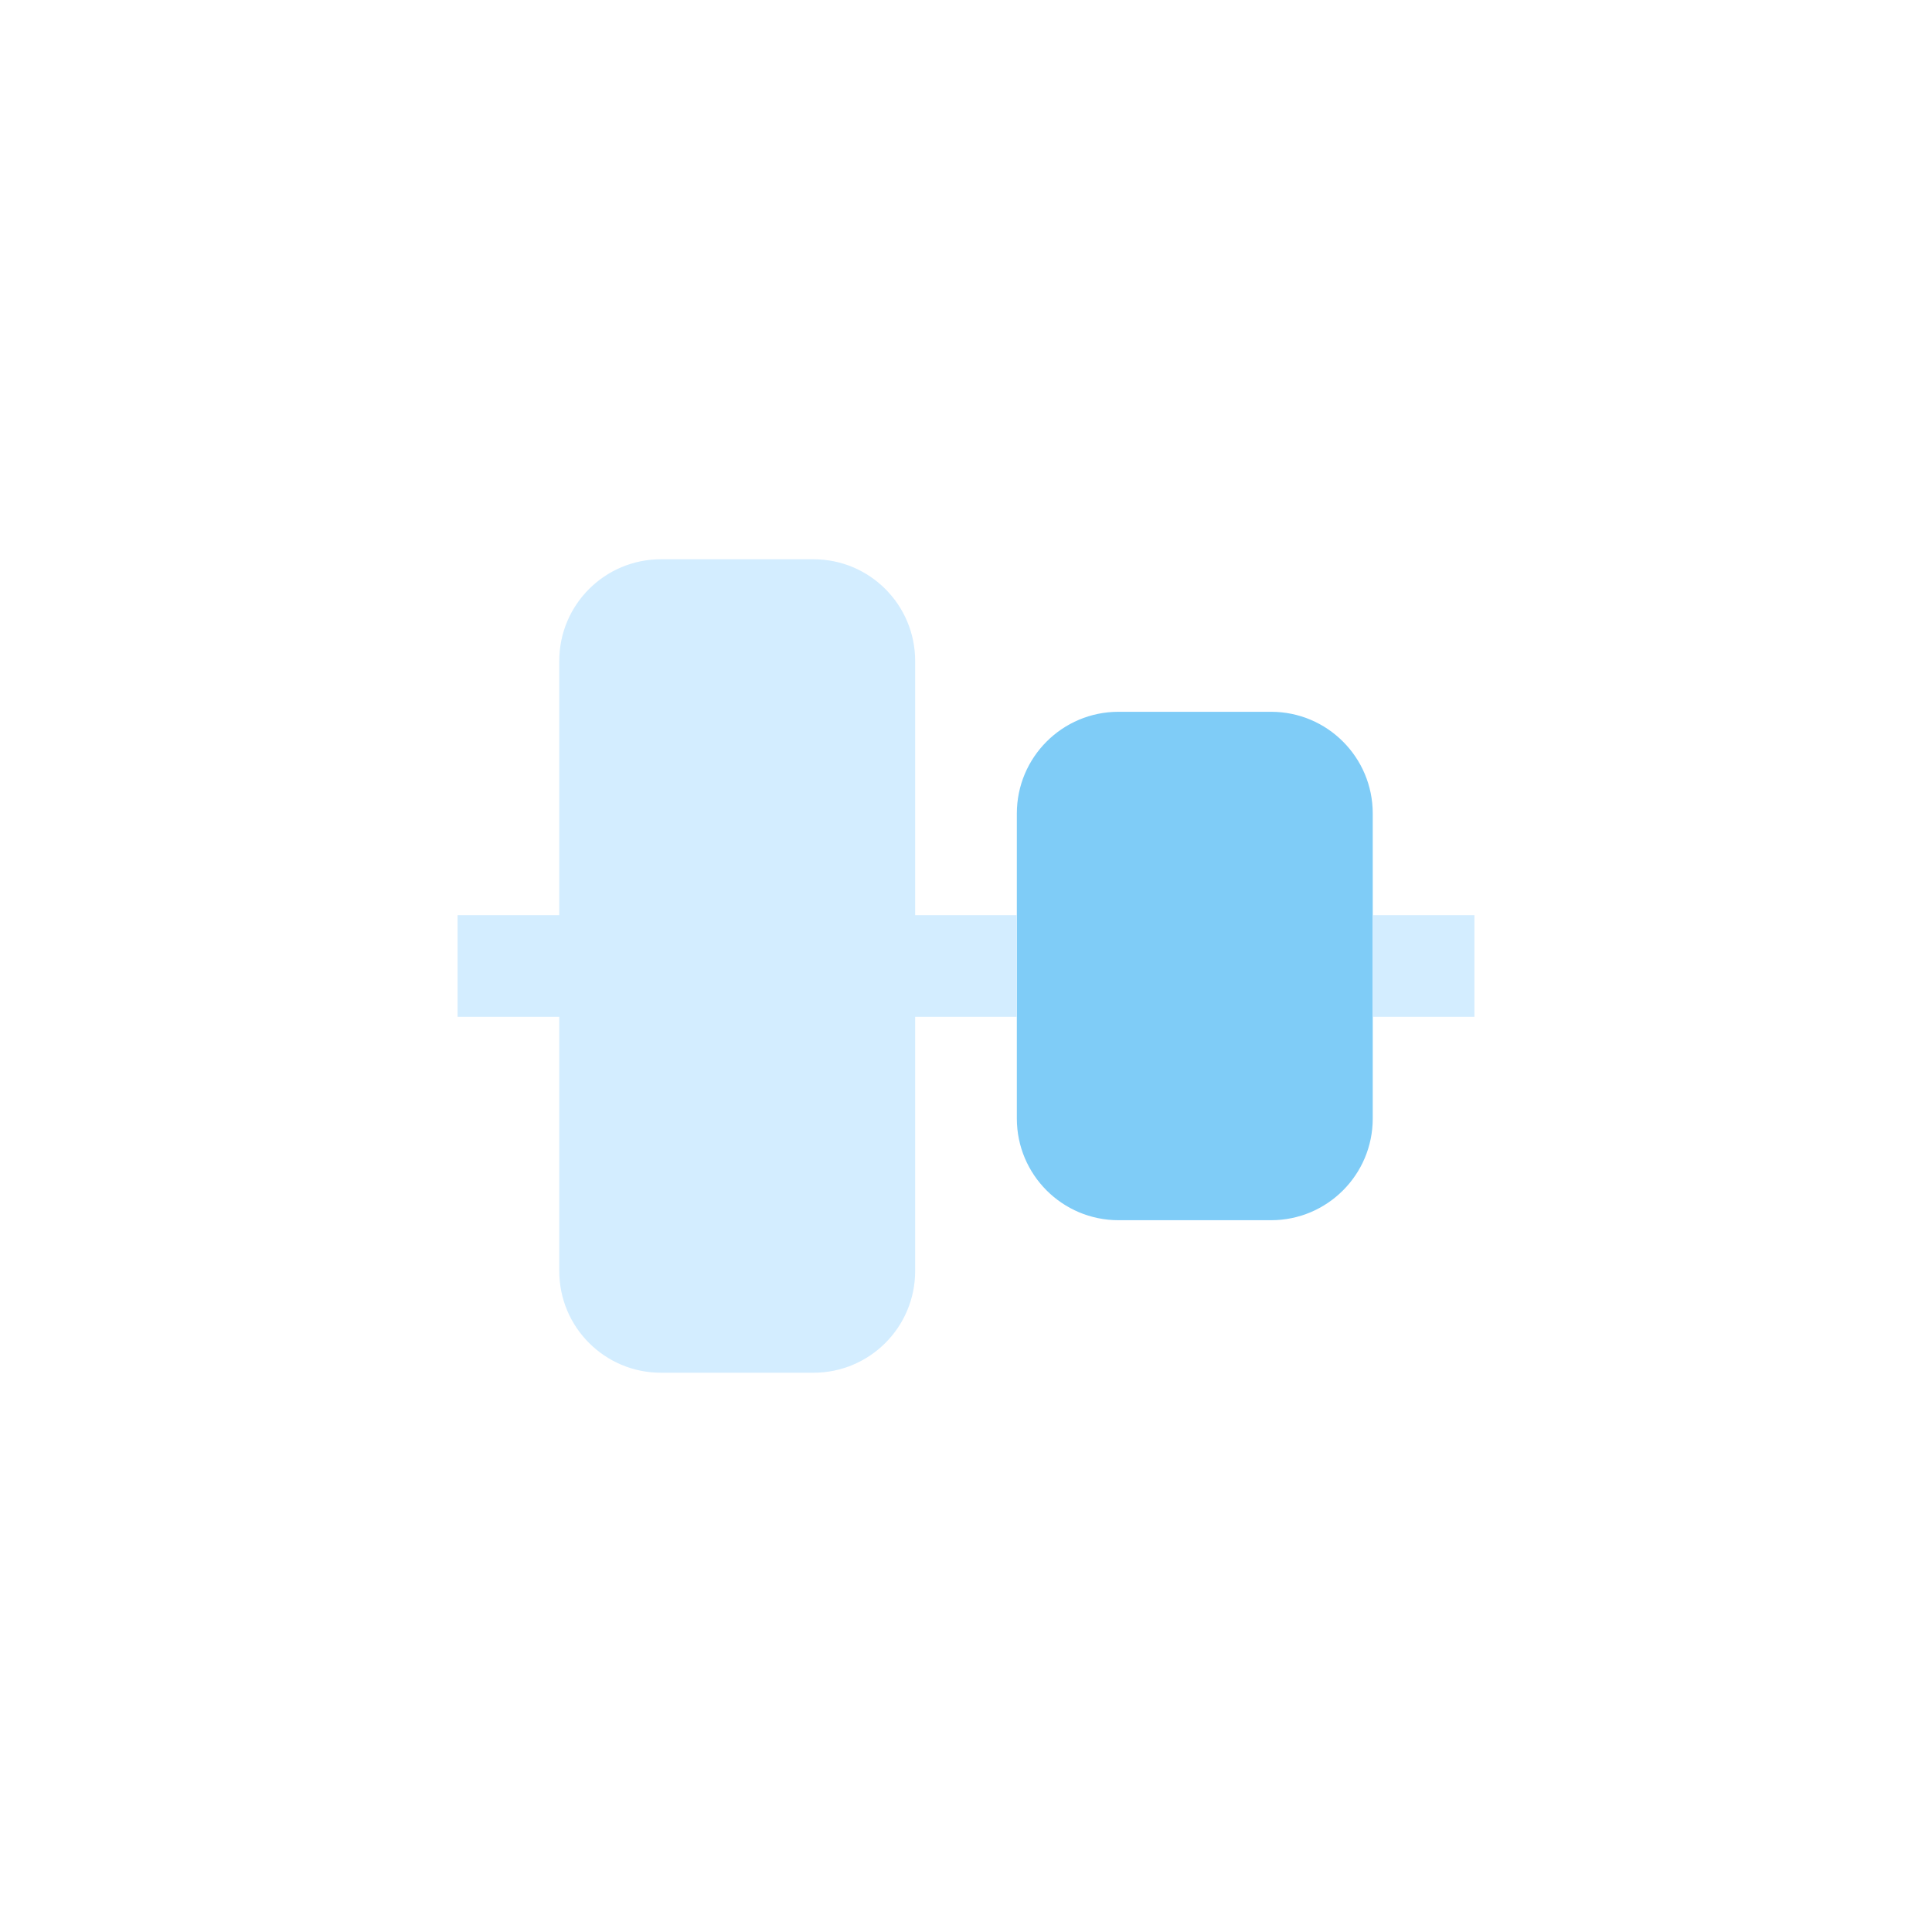 <?xml version="1.0" encoding="UTF-8" standalone="no"?>
<svg width="38px" height="38px" viewBox="0 0 38 38" version="1.1" xmlns="http://www.w3.org/2000/svg" xmlns:xlink="http://www.w3.org/1999/xlink">
    <!-- Generator: Sketch 41 (35326) - http://www.bohemiancoding.com/sketch -->
    <title>ver alignment center selected</title>
    <desc>Created with Sketch.</desc>
    <defs></defs>
    <g id="Page-1" stroke="none" stroke-width="1" fill="none" fill-rule="evenodd">
        <g id="ver-alignment-center-selected">
            <g id="thmb-align-center-sel" transform="translate(19, 19) rotate(-270) translate(-19, -19) translate(11, 9)">
                <g id="Page-1">
                    <g>
                        <g id="thmb-align-center-sel">
                            <g id="Page-1">
                                <g id="Group">
                                    <g id="thmb-align-center-sel">
                                        <path d="M11,9 L5,9 C3.895,9 3,8.105 3,7 L3,4 C3,2.895 3.895,2 5,2 L11,2 C12.105,2 13,2.895 13,4 L13,7 C13,8.105 12.105,9 11,9" id="Fill-291" fill="#7FCCF7"></path>
                                        <path d="M7,0 L9,0 L9,2 L7,2 L7,0 L7,0 Z M14,11 L9,11 L9,9 L7,9 L7,11 L2,11 C0.895,11 0,11.895 0,13 L0,16 C0,17.105 0.895,18 2,18 L7,18 L7,20 L9,20 L9,18 L14,18 C15.104,18 16,17.105 16,16 L16,13 C16,11.895 15.104,11 14,11 L14,11 Z" id="Fill-292" fill="#D3EDFF"></path>
                                    </g>
                                </g>
                            </g>
                        </g>
                    </g>
                </g>
            </g>
        </g>
    </g>
</svg>